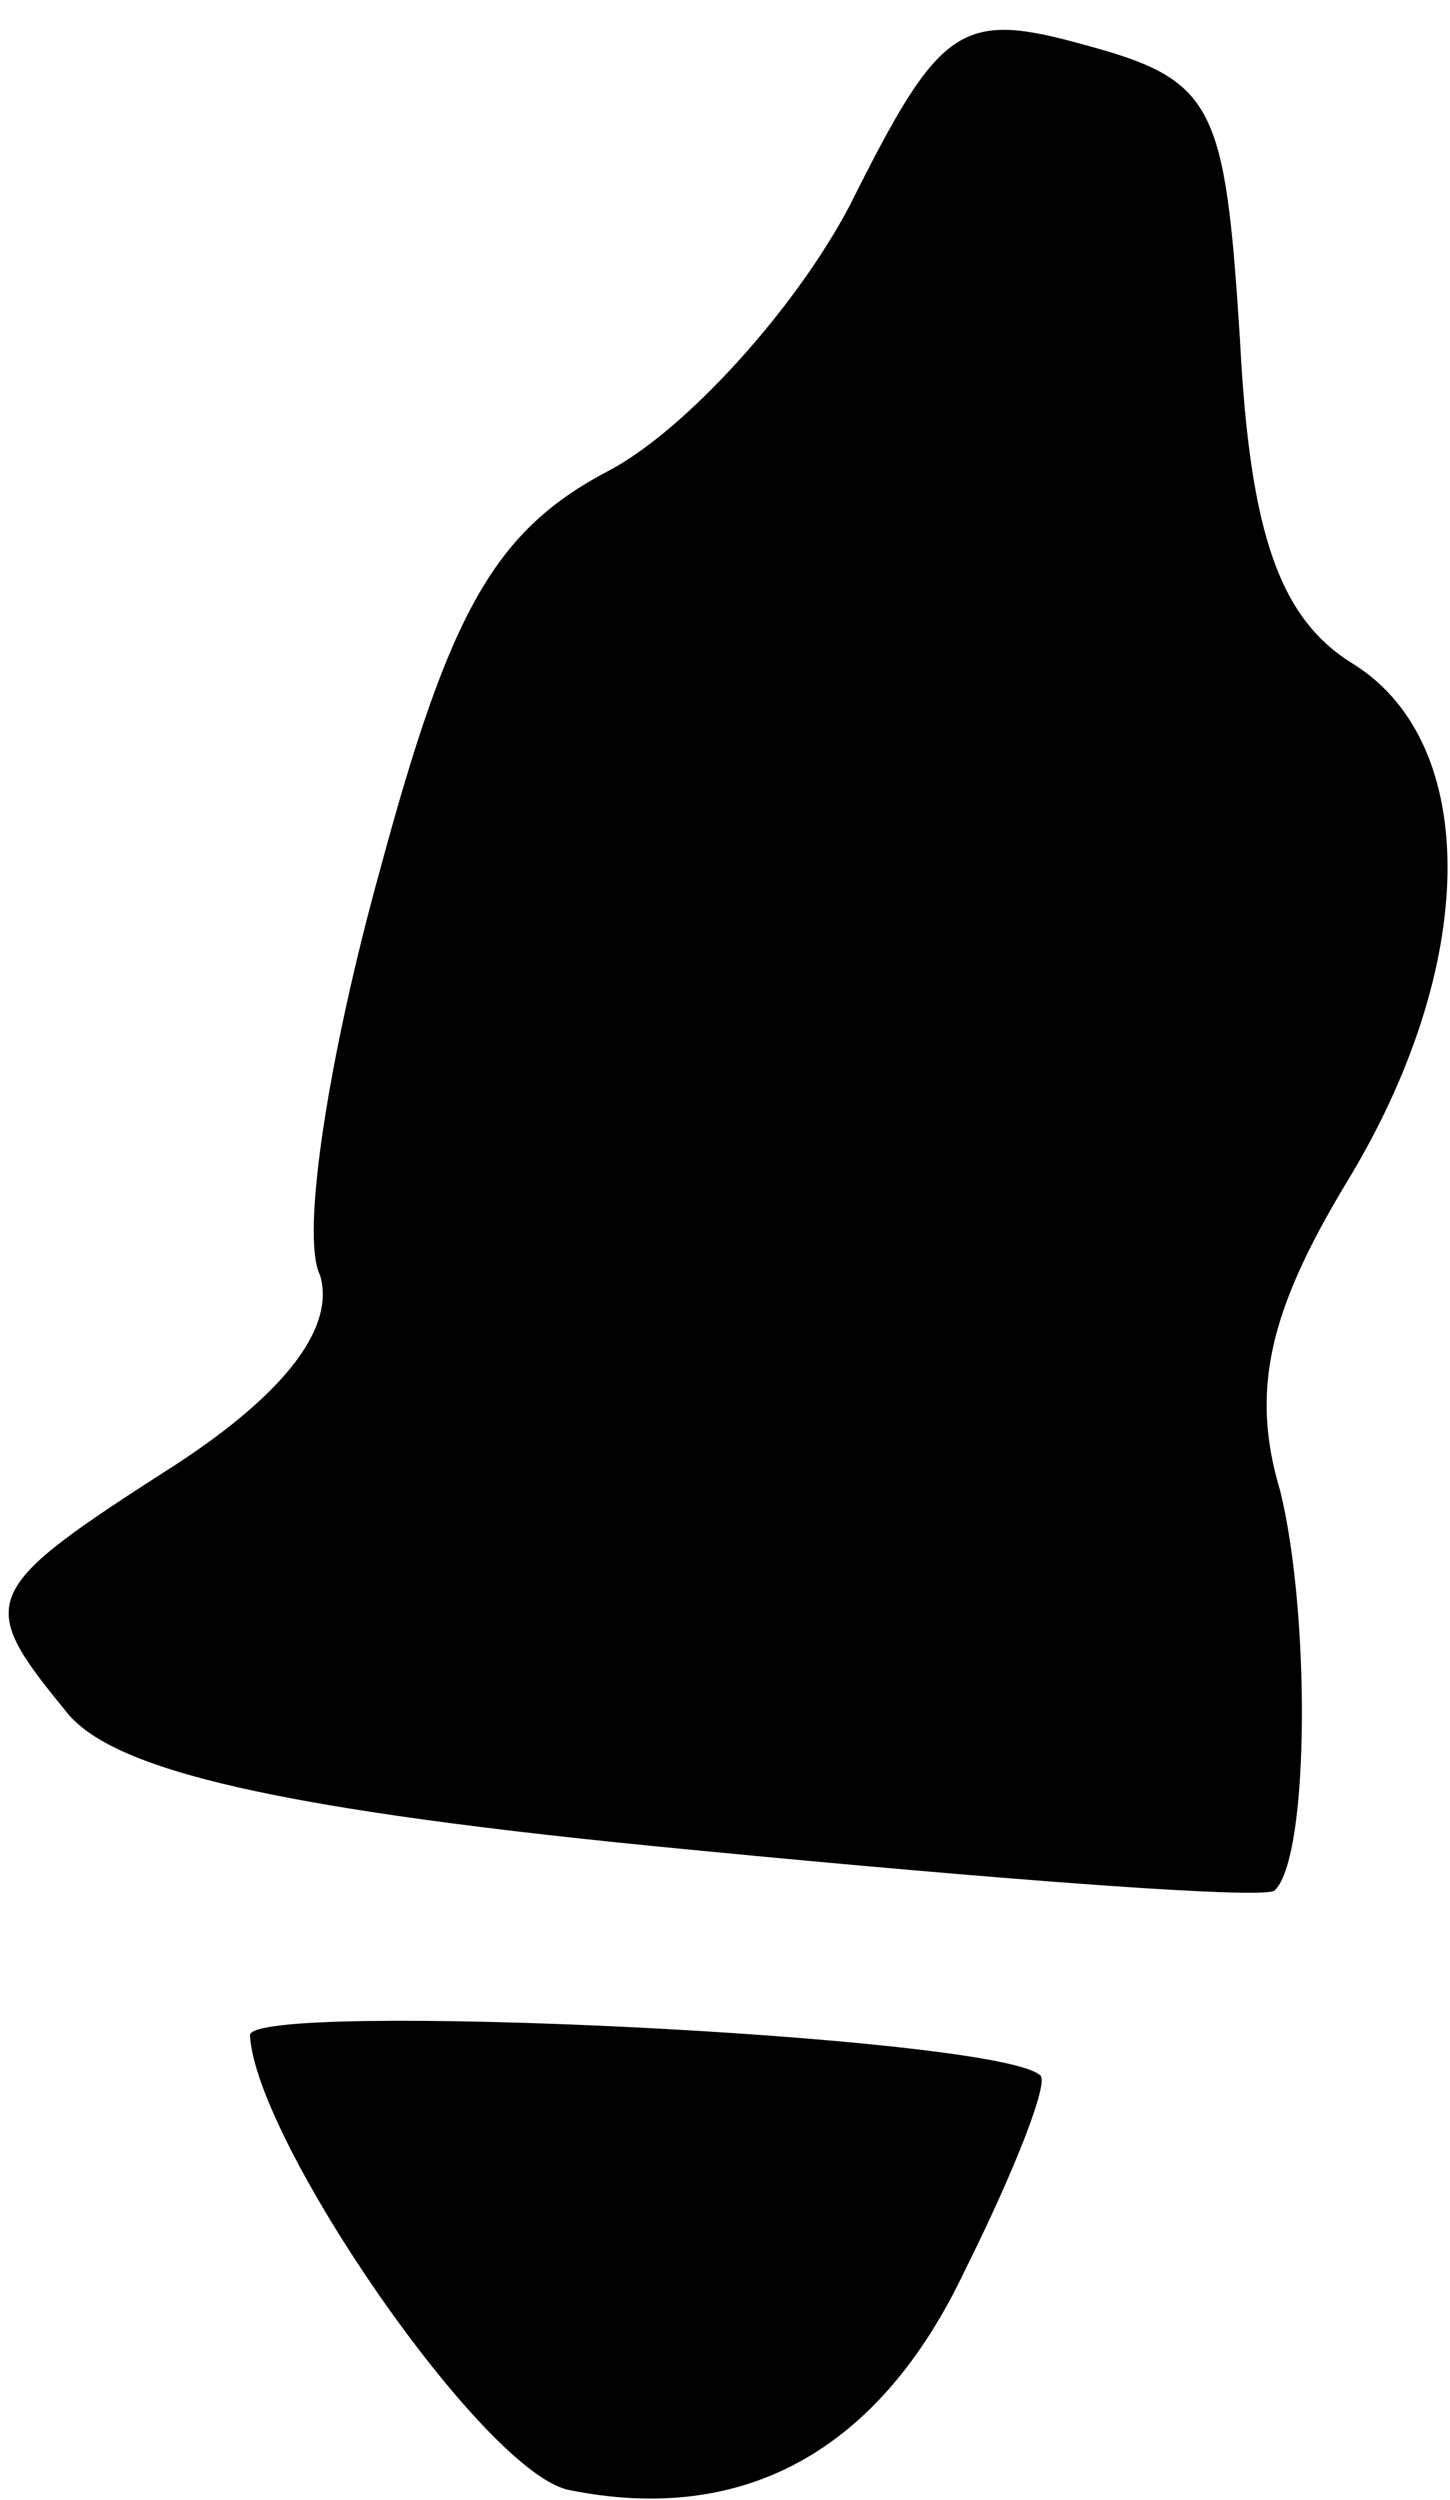 <?xml version="1.0" standalone="no"?>
<!DOCTYPE svg PUBLIC "-//W3C//DTD SVG 20010904//EN"
 "http://www.w3.org/TR/2001/REC-SVG-20010904/DTD/svg10.dtd">
<svg version="1.0" xmlns="http://www.w3.org/2000/svg"
 width="29pt" height="50pt" viewBox="0 0 29 50"
 preserveAspectRatio="xMidYMid meet">
<g transform="translate(0,50) scale(0.1,-0.1)"
fill="#000000" stroke="none">
<path fill="#000000" stroke="none" d="M170 459 c-11 -21 -33 -45 -48 -53 -23
-12 -32 -28 -46 -80 -10 -36 -16 -73 -12 -81 3 -10 -6 -23 -29 -38 -39 -25
-40 -27 -22 -49 9 -12 42 -20 126 -28 62 -6 115 -10 116 -8 7 7 7 56 1 80 -6
20 -2 36 13 61 27 44 27 88 2 104 -15 9 -21 26 -23 65 -3 47 -5 52 -31 59 -25
7 -29 4 -47 -32z"/>
<path fill="#000000" stroke="none" d="M50 93 c1 -21 47 -88 64 -91 35 -7 62
8 79 44 10 20 17 38 15 39 -9 8 -158 15 -158 8z"/>
</g>
</svg>
